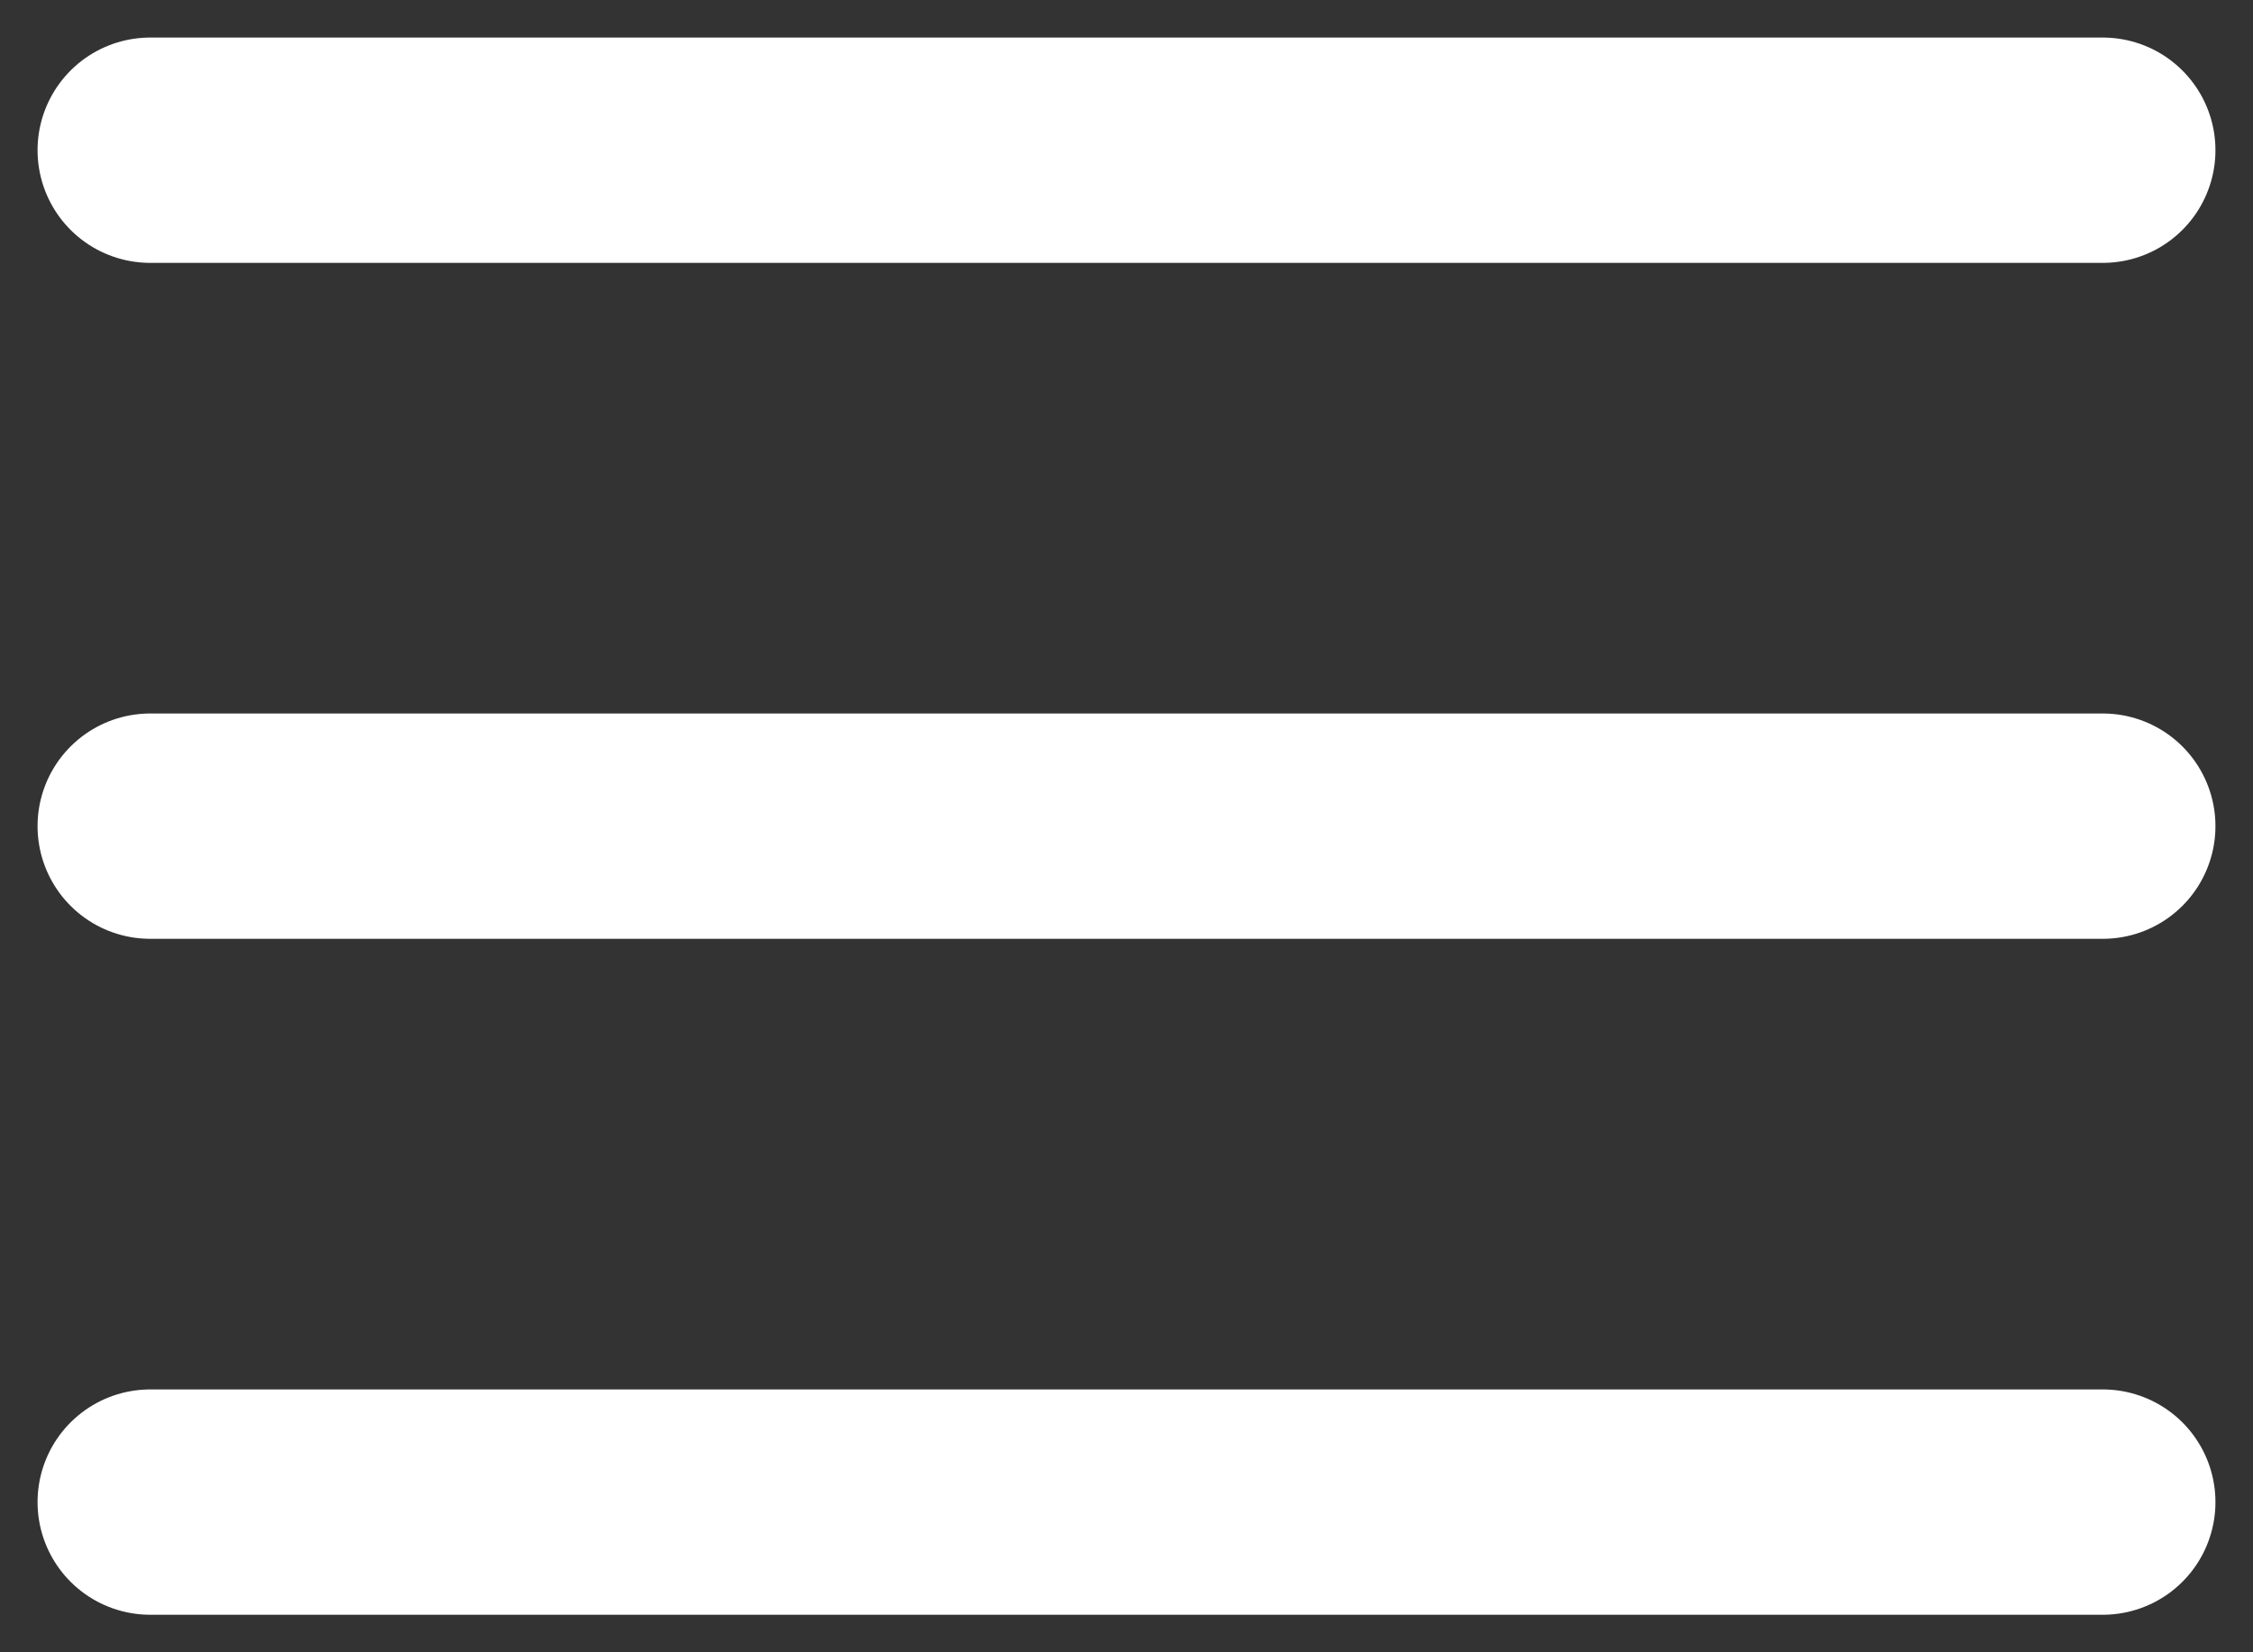 <svg width="30" height="22" viewBox="0 0 30 22" fill="none" xmlns="http://www.w3.org/2000/svg">
<rect x="0" y="0" width="30" height="22" fill="#333333" stroke="none"/>
<path d="M2 2H28" stroke="white" stroke-width="3" stroke-linecap="round"/>
<path d="M2 11H28" stroke="white" stroke-width="3" stroke-linecap="round"/>
<path d="M2 20H28" stroke="white" stroke-width="3" stroke-linecap="round"/>
</svg>
